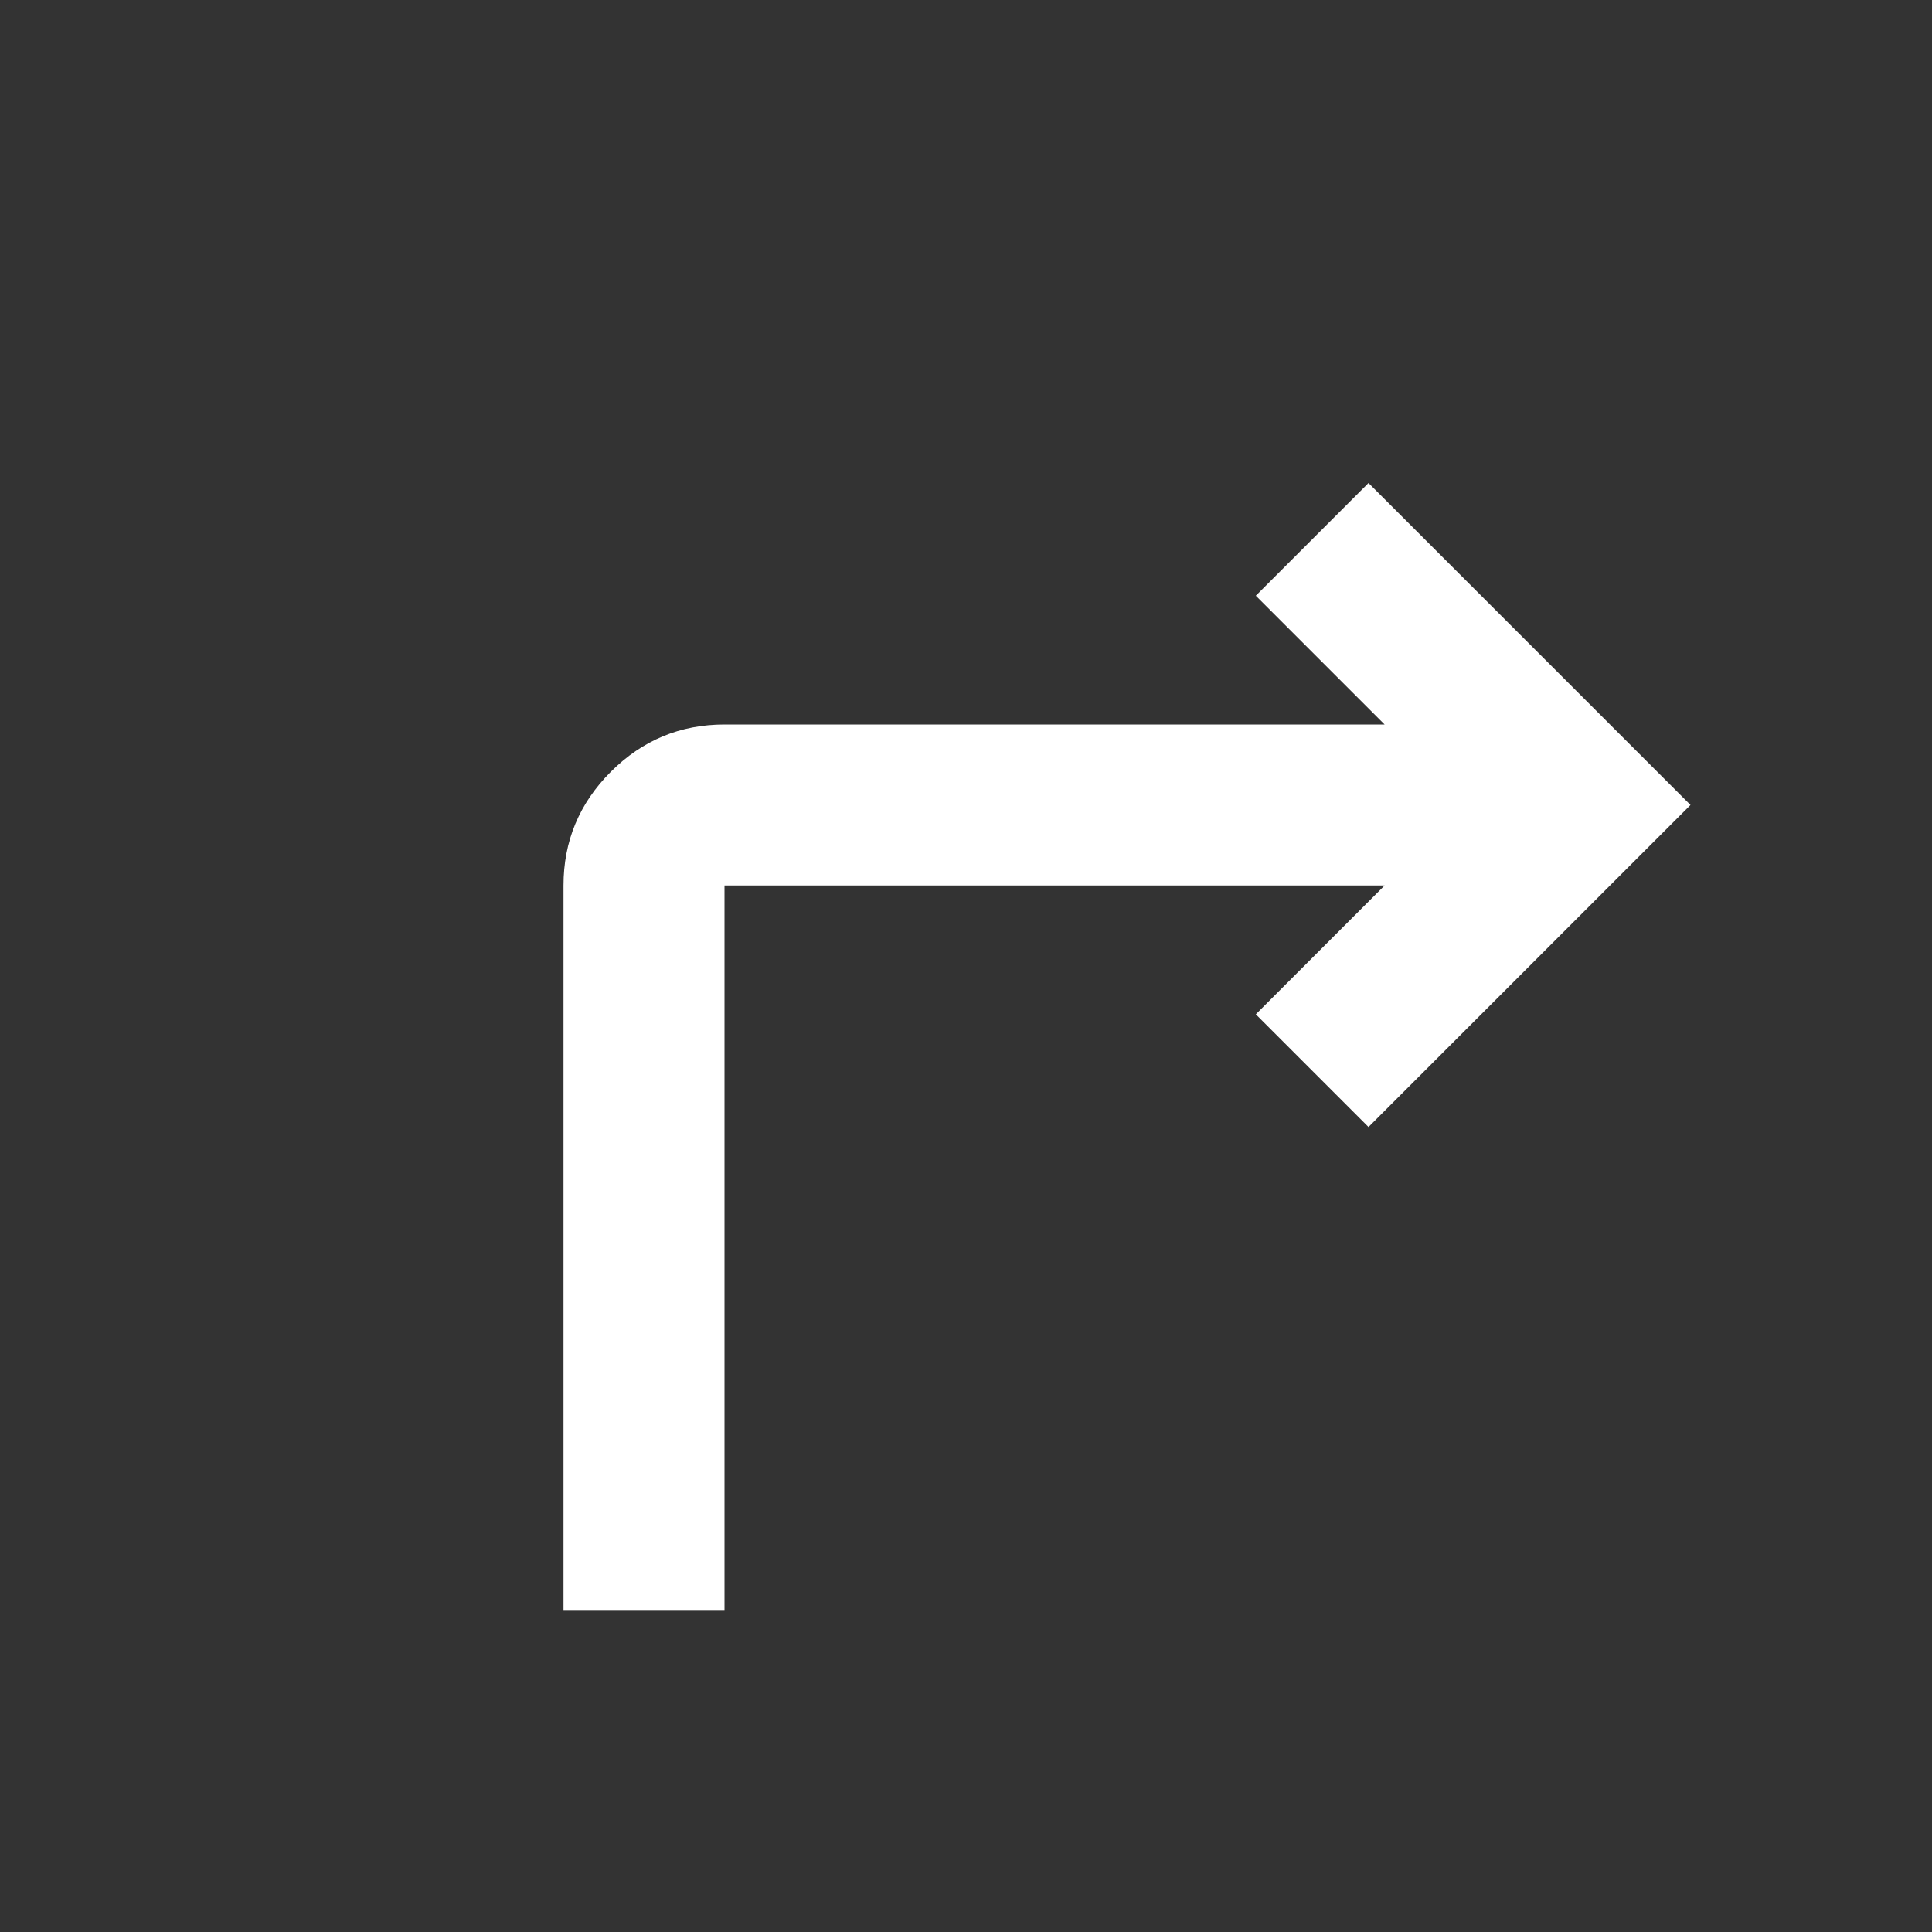 <?xml version="1.0" encoding="UTF-8" standalone="no"?>
<!DOCTYPE svg PUBLIC "-//W3C//DTD SVG 1.1//EN" "http://www.w3.org/Graphics/SVG/1.1/DTD/svg11.dtd">
<svg width="100%" height="100%" viewBox="0 0 24 24" version="1.1" xmlns="http://www.w3.org/2000/svg" xmlns:xlink="http://www.w3.org/1999/xlink" xml:space="preserve" xmlns:serif="http://www.serif.com/" style="fill-rule:evenodd;clip-rule:evenodd;stroke-linejoin:round;stroke-miterlimit:2;">
    <rect x="0" y="0" width="24" height="24" fill="#333333" stroke="none"/>
    <path d="M7,20L7,11C7,10.45 7.196,9.979 7.588,9.587C7.979,9.196 8.45,9 9,9L17.2,9L15.6,7.4L17,6L21,10L17,14L15.6,12.6L17.2,11L9,11L9,20L7,20Z" style="fill:white;fill-rule:nonzero;"/>
</svg>
